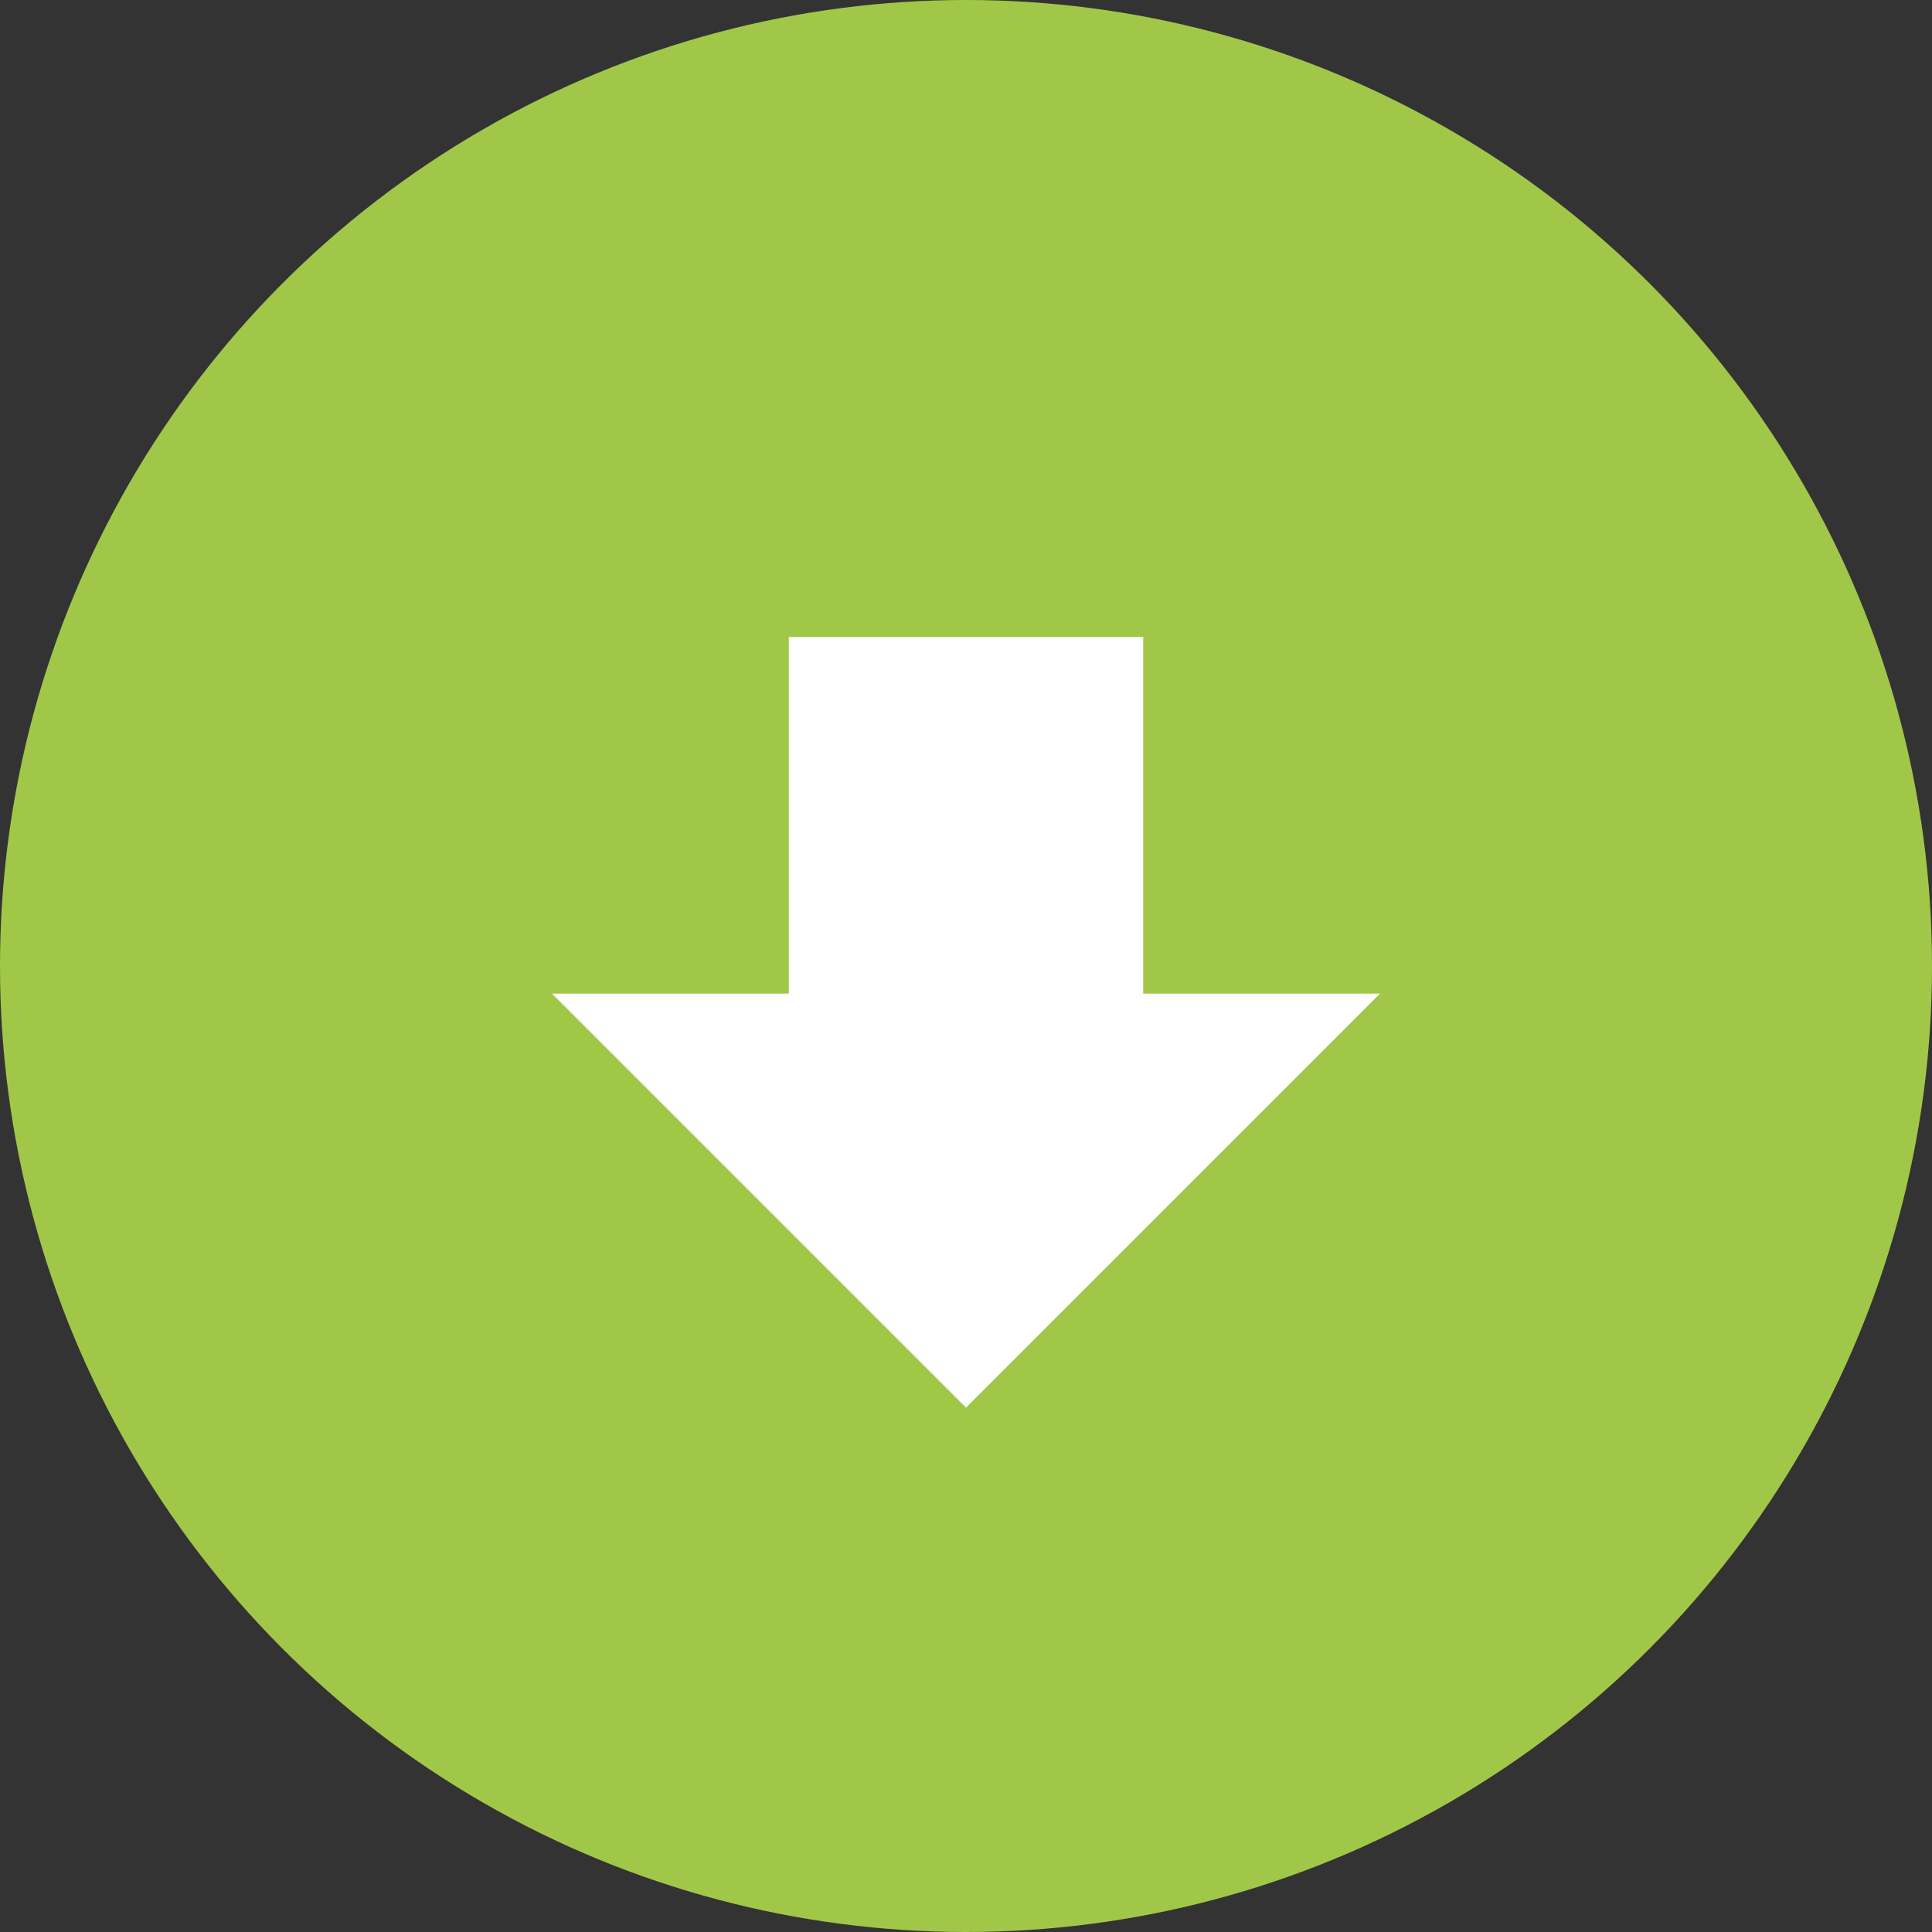 <svg xmlns="http://www.w3.org/2000/svg" viewBox="0 0 35 35"><rect x="0" y="0" width="35" height="35" fill="#333333" stroke="none"/><defs><style>.cls-1{fill:#a1c749;}.cls-2{fill:#fff;}</style></defs><g id="Layer_2" data-name="Layer 2"><g id="Layer_1-2" data-name="Layer 1"><circle id="Ellipse_92" data-name="Ellipse 92" class="cls-1" cx="17.5" cy="17.5" r="17.5"/><path id="ic_file_download_24px" data-name="ic file download 24px" class="cls-2" d="M25,18H20.71V11.54H14.29V18H10l7.5,7.5Z"/></g></g></svg>